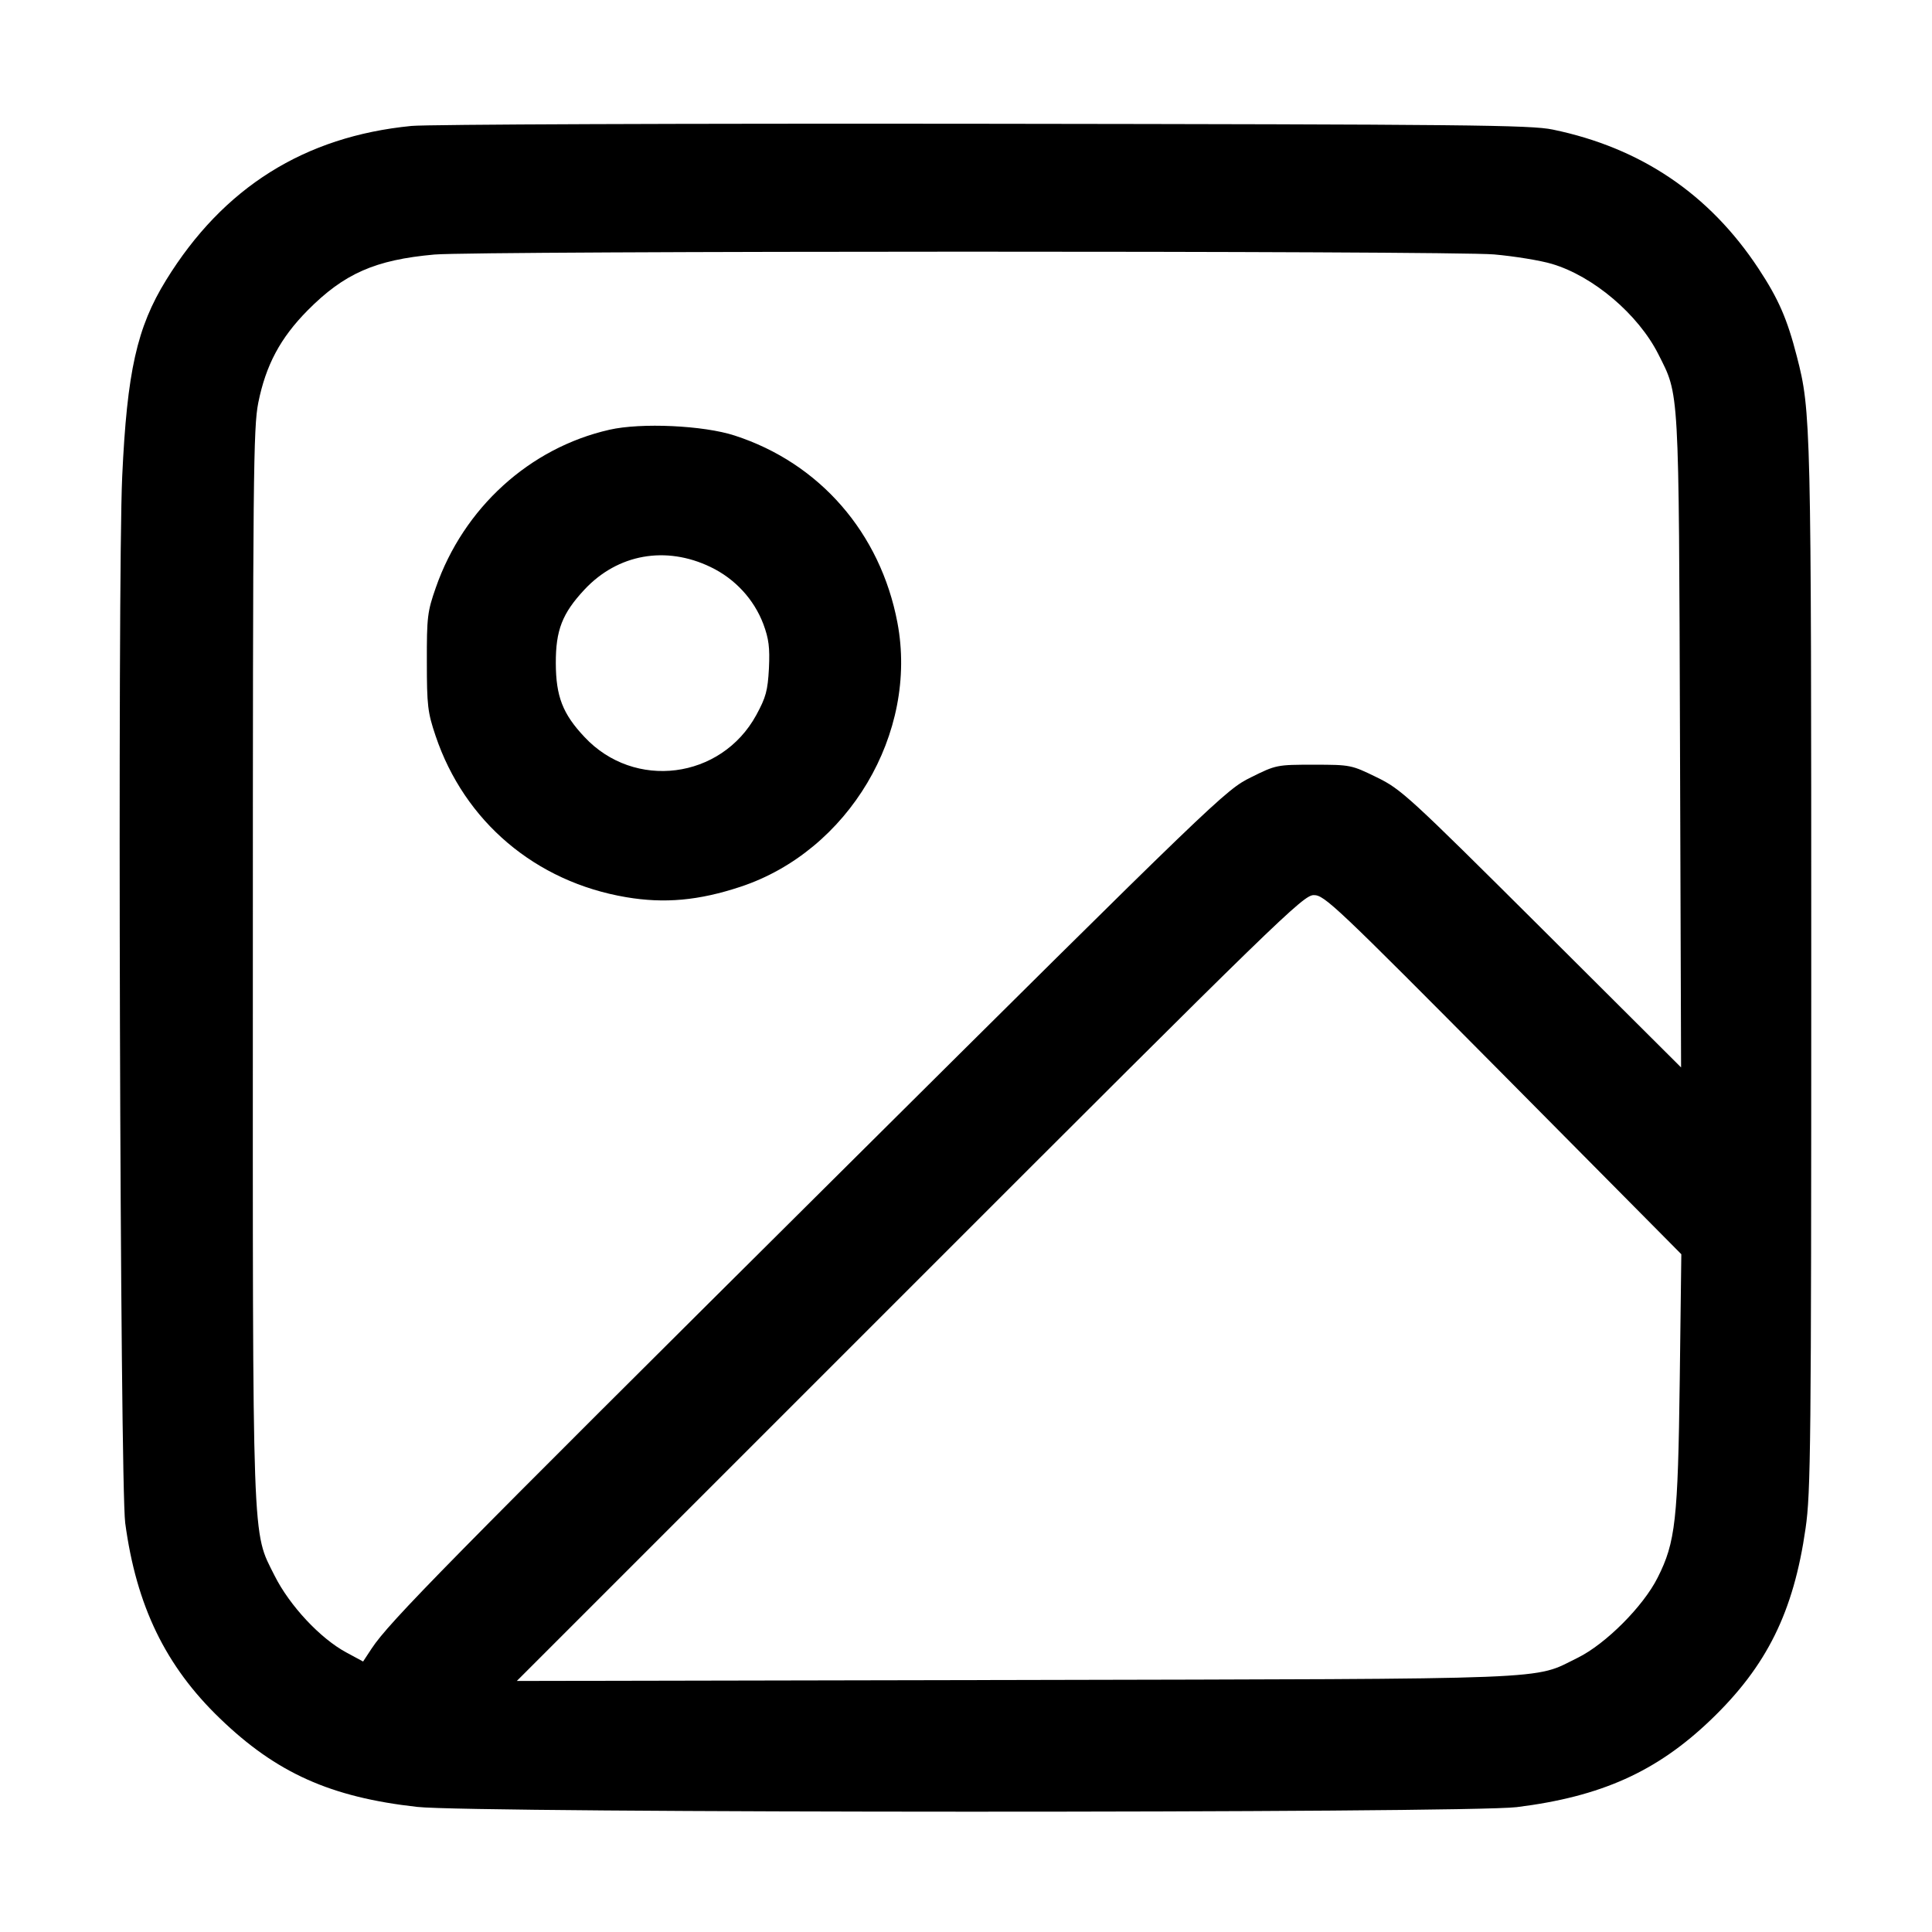 <svg width="16" height="16" viewBox="0 0 16 16" xmlns="http://www.w3.org/2000/svg"><path d="M3.407 1.043 C 2.521 1.130,1.849 1.552,1.376 2.319 C 1.134 2.711,1.052 3.076,1.012 3.947 C 0.972 4.805,0.994 12.293,1.037 12.613 C 1.129 13.299,1.371 13.798,1.821 14.231 C 2.288 14.682,2.737 14.884,3.455 14.964 C 3.912 15.016,12.144 15.017,12.560 14.966 C 13.260 14.879,13.721 14.672,14.169 14.242 C 14.632 13.798,14.854 13.349,14.953 12.657 C 14.996 12.360,15.000 11.982,15.000 8.027 C 15.000 3.502,14.998 3.405,14.881 2.953 C 14.801 2.641,14.729 2.476,14.563 2.224 C 14.156 1.607,13.589 1.224,12.859 1.073 C 12.676 1.035,12.158 1.030,8.147 1.025 C 5.668 1.022,3.535 1.030,3.407 1.043 M12.373 2.107 C 12.542 2.122,12.758 2.157,12.854 2.186 C 13.196 2.288,13.567 2.604,13.733 2.932 C 13.908 3.280,13.903 3.174,13.913 6.147 L 13.922 8.840 12.768 7.690 C 11.662 6.589,11.604 6.536,11.401 6.437 C 11.192 6.335,11.185 6.333,10.880 6.333 C 10.574 6.333,10.568 6.334,10.359 6.438 C 10.150 6.541,10.090 6.598,6.883 9.785 C 3.697 12.951,3.224 13.431,3.078 13.652 L 3.007 13.760 2.870 13.686 C 2.653 13.570,2.399 13.298,2.274 13.049 C 2.086 12.672,2.093 12.887,2.094 7.960 C 2.094 3.929,2.098 3.541,2.139 3.335 C 2.202 3.023,2.321 2.800,2.547 2.571 C 2.850 2.265,3.107 2.152,3.597 2.108 C 3.949 2.077,12.012 2.076,12.373 2.107 M5.047 3.559 C 4.386 3.709,3.839 4.206,3.609 4.867 C 3.540 5.064,3.534 5.110,3.535 5.480 C 3.535 5.843,3.542 5.900,3.607 6.093 C 3.846 6.804,4.435 7.303,5.185 7.430 C 5.504 7.484,5.787 7.458,6.132 7.344 C 7.027 7.048,7.606 6.073,7.432 5.156 C 7.291 4.413,6.788 3.835,6.084 3.607 C 5.827 3.523,5.309 3.499,5.047 3.559 M5.885 4.696 C 6.087 4.793,6.244 4.963,6.322 5.169 C 6.367 5.291,6.376 5.362,6.368 5.535 C 6.358 5.720,6.343 5.775,6.263 5.922 C 5.972 6.454,5.253 6.546,4.840 6.103 C 4.660 5.912,4.604 5.767,4.603 5.493 C 4.602 5.219,4.656 5.080,4.841 4.882 C 5.116 4.588,5.514 4.517,5.885 4.696 M12.449 8.899 L 13.924 10.387 13.911 11.427 C 13.896 12.589,13.876 12.772,13.728 13.065 C 13.609 13.303,13.297 13.615,13.066 13.729 C 12.688 13.914,12.968 13.903,8.400 13.913 L 4.280 13.921 7.534 10.667 C 10.600 7.600,10.793 7.413,10.880 7.413 C 10.968 7.412,11.058 7.497,12.449 8.899 " stroke="none" fill-rule="evenodd" fill="black"></path></svg>